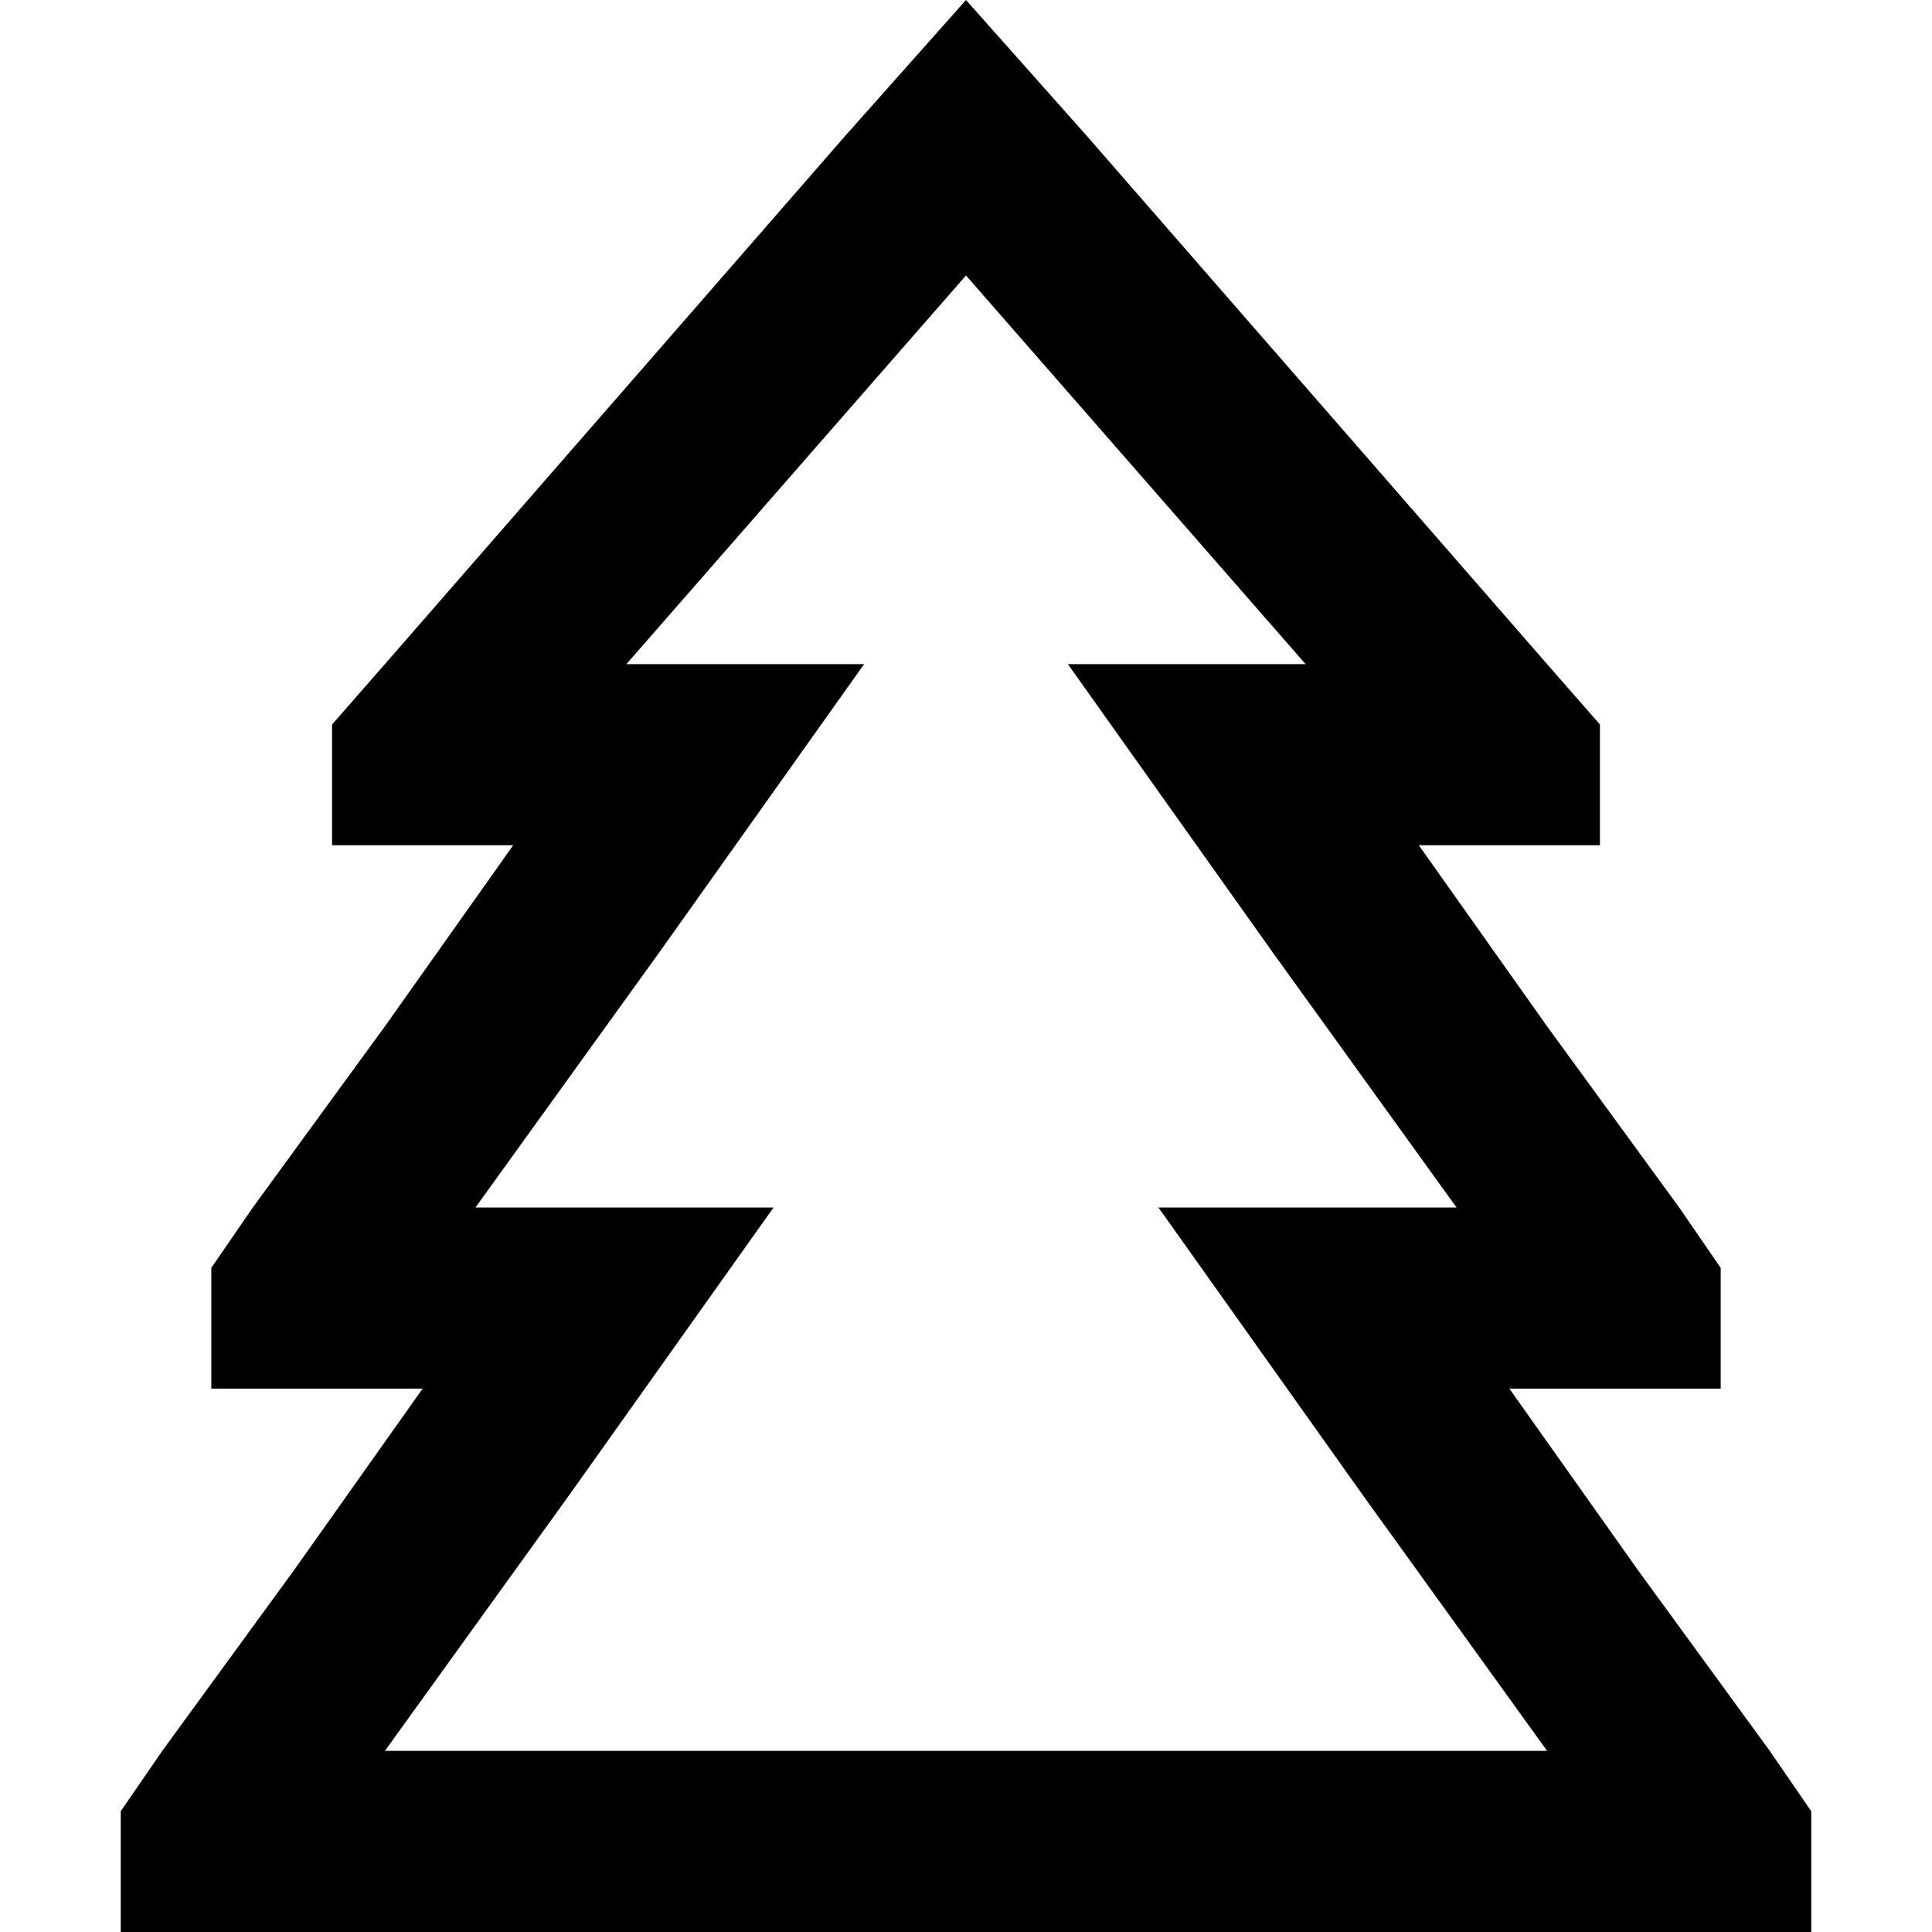 <svg xmlns="http://www.w3.org/2000/svg" viewBox="0 0 512 512">
  <path d="M 424 209 L 424 192 L 410 176 L 288 36 L 256 0 L 224 36 L 102 176 L 88 192 L 88 209 L 88 224 L 136 224 L 102 272 L 67 320 L 56 336 L 56 364 L 56 368 L 104 368 L 112 368 L 78 416 L 43 464 L 32 480 L 32 512 L 80 512 L 432 512 L 480 512 L 480 480 L 469 464 L 434 416 L 400 368 L 408 368 L 456 368 L 456 364 L 456 336 L 445 320 L 410 272 L 376 224 L 424 224 L 424 209 L 424 209 Z M 346 176 L 283 176 L 337 252 L 386 320 L 307 320 L 361 396 L 410 464 L 102 464 L 151 396 L 205 320 L 126 320 L 175 252 L 229 176 L 166 176 L 256 73 L 346 176 L 346 176 Z" />
</svg>